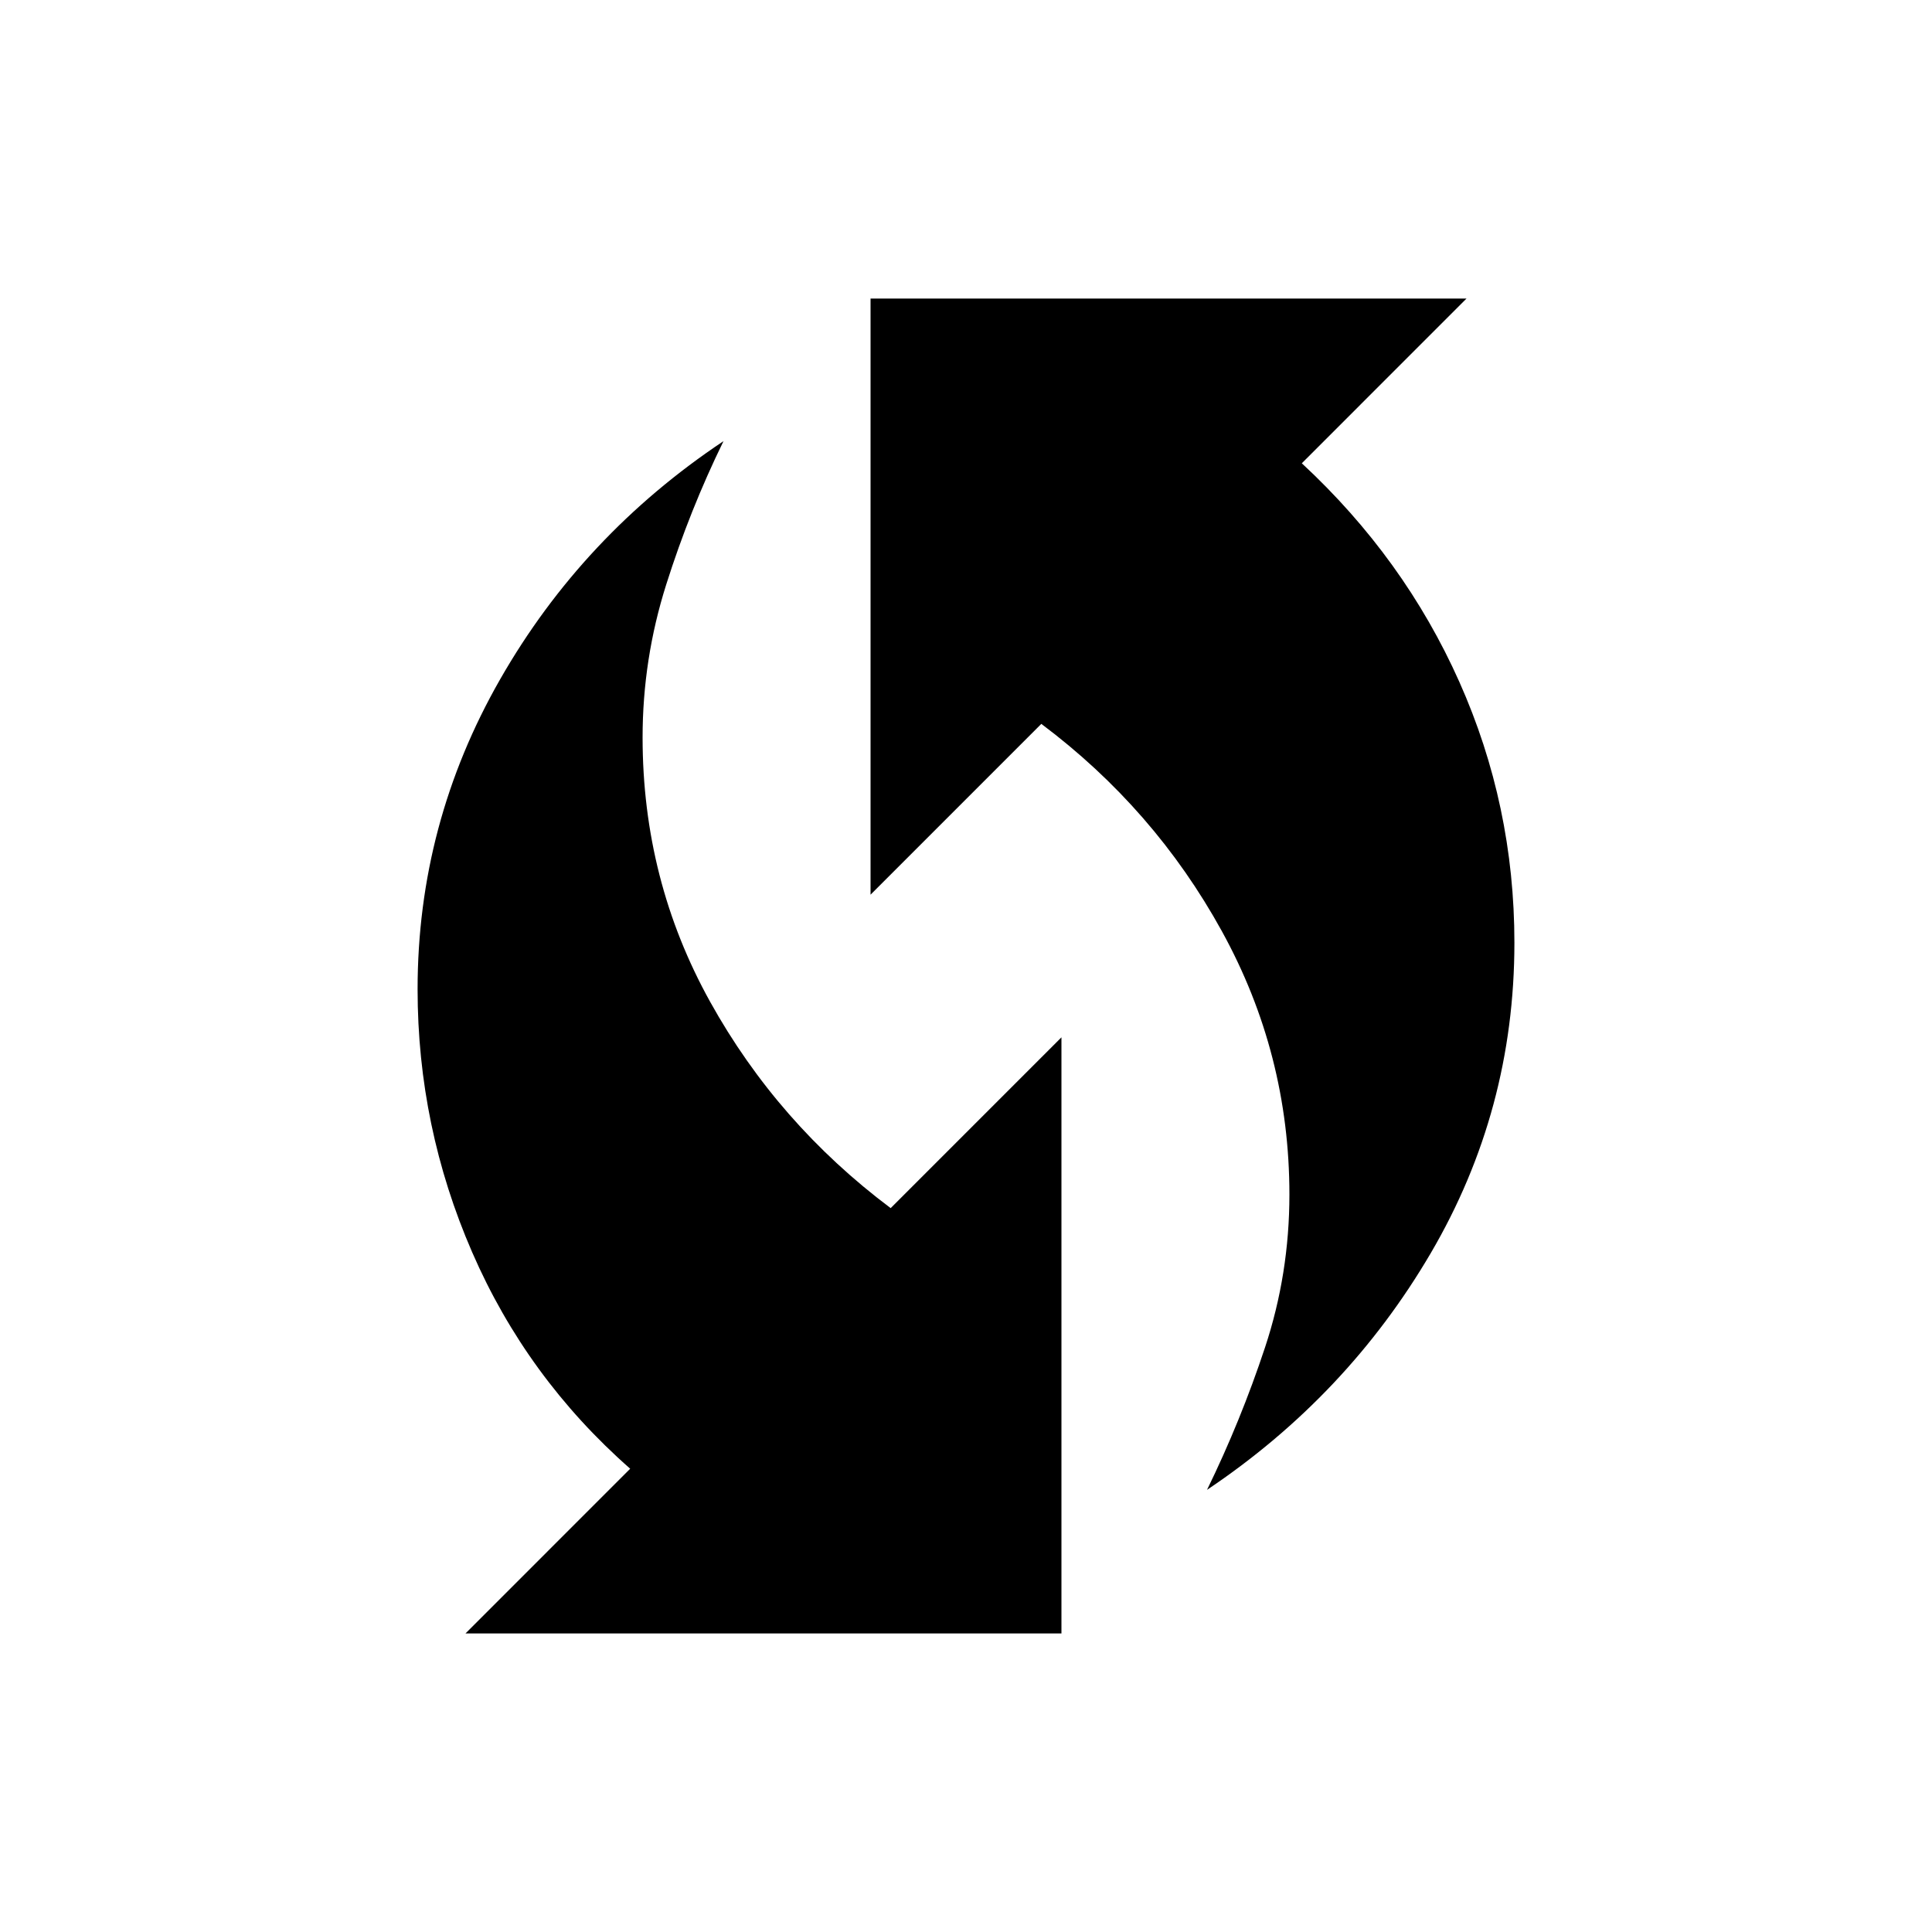 <svg xmlns="http://www.w3.org/2000/svg" height="20" viewBox="0 -960 960 960" width="20"><path d="M599.76-219.7q16.7-34.19 28.82-70.76 12.12-36.57 12.12-75.98 0-69.89-33.54-130.82-33.53-60.93-89.73-103.05l-84.86 84.87v-296.21H728.7l-81.84 81.85q50.89 47.21 78.26 108.58 27.38 61.37 27.38 129.64 0 83.32-41.57 154.26-41.58 70.95-111.17 117.62ZM231.3-148.35l81.84-81.85q-51.42-45.21-78.53-107.58T207.5-468.42q0-82.32 41-154.01 41-71.7 111-118.37-16.72 34.19-28.46 71.26-11.74 37.07-11.74 75.98 0 70.89 33.55 131.32 33.55 60.43 89.72 102.55l84.86-84.87v296.21H231.3Z"/></svg>